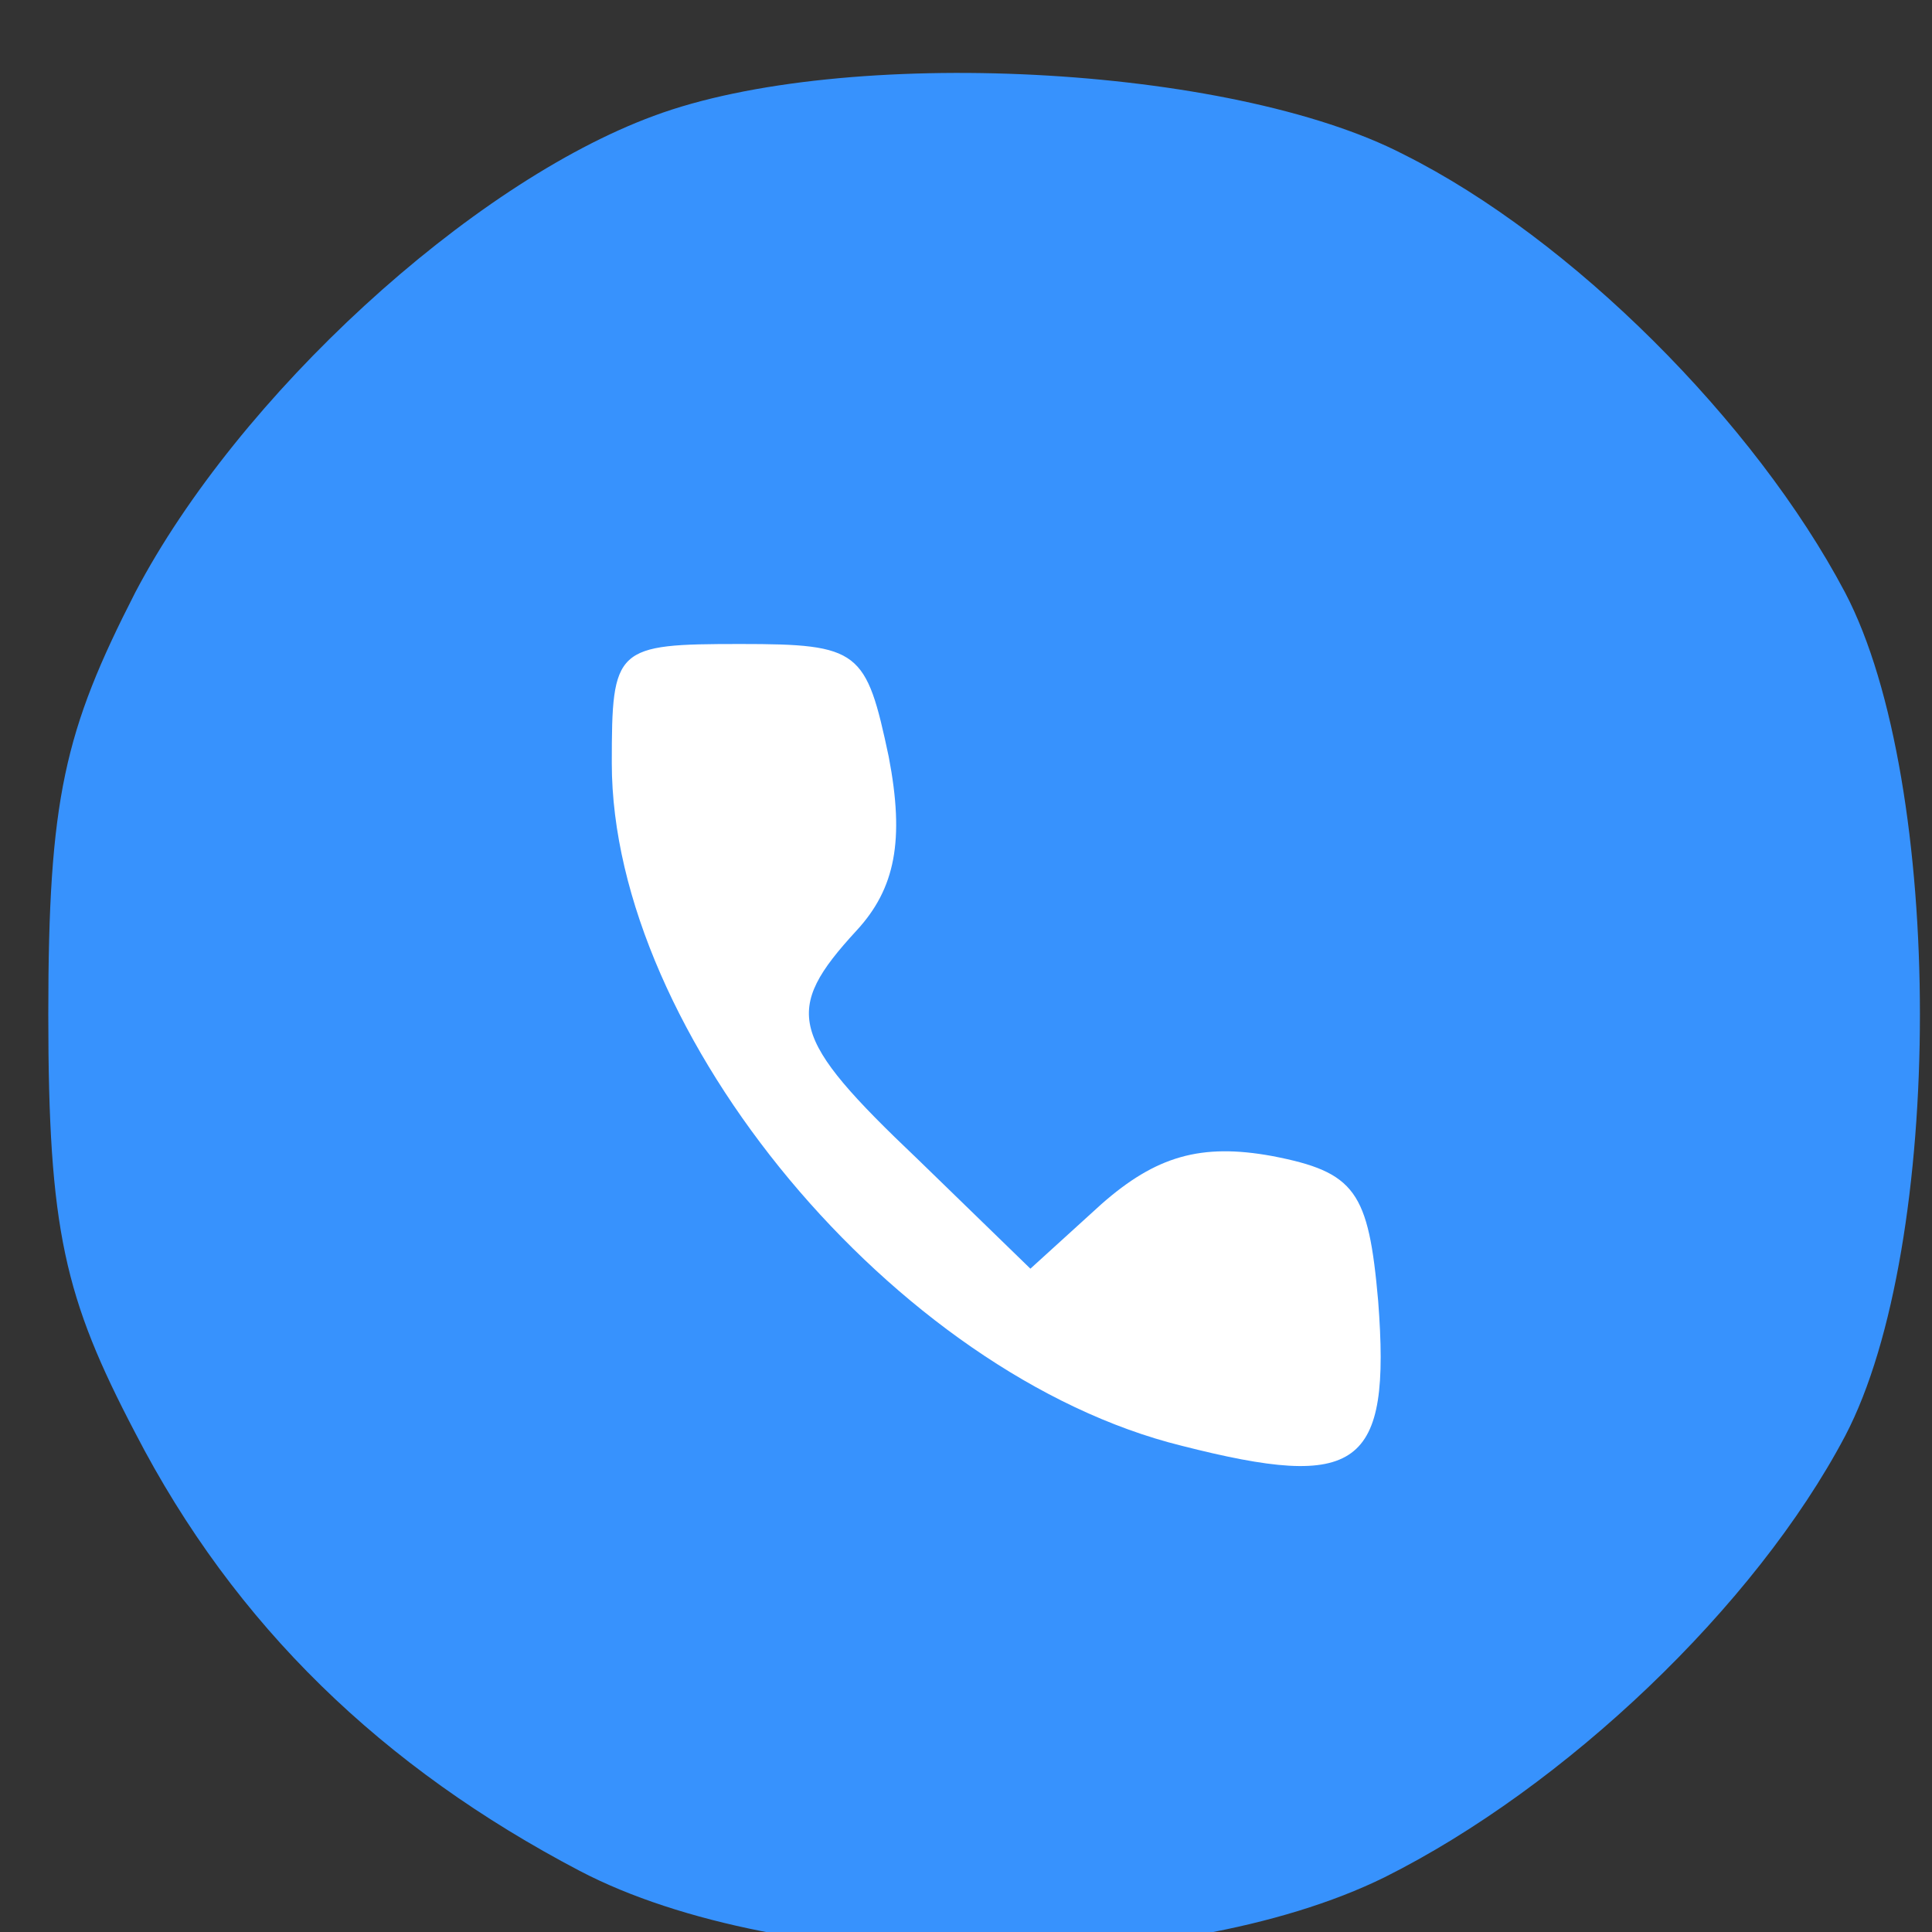<?xml version="1.0" encoding="UTF-8"?>
<svg width="30" height="30" viewBox="0 0 60 60" xmlns="http://www.w3.org/2000/svg">
<rect x="0" y="0" width="60" height="60" fill="#333333" stroke="none"/>
<g transform="translate(0, 61) scale(0.1, -0.1)" stroke="none">
<!-- Синий круг -->
<path fill="rgba(55, 146, 253, 1)" d="M203 574 c-57 -21 -129 -87 -161 -148 -22 -43 -27 -64 -27 -131 0-67 5 -88 27 -130 31 -60 77 -104 138 -136 63 -33 185 -34 250 -2 56 28 115 84 143 137 31 59 31 203 0 262-28 53-85 110-137 136-54 28-174 34-233 12z"/>
<!-- Белый телефон -->
<path fill="white" d="M276 375c5-26 2-41-10-54-23-25-21-33 19-71l35-34 22 20c17 15 31 19 53 15 26-5 30-11 33-45 4-52-6-59-61-45-89 22-177 128-177 212 0 36 1 37 40 37 37 0 39-2 46-35z"/>
</g>
</svg>